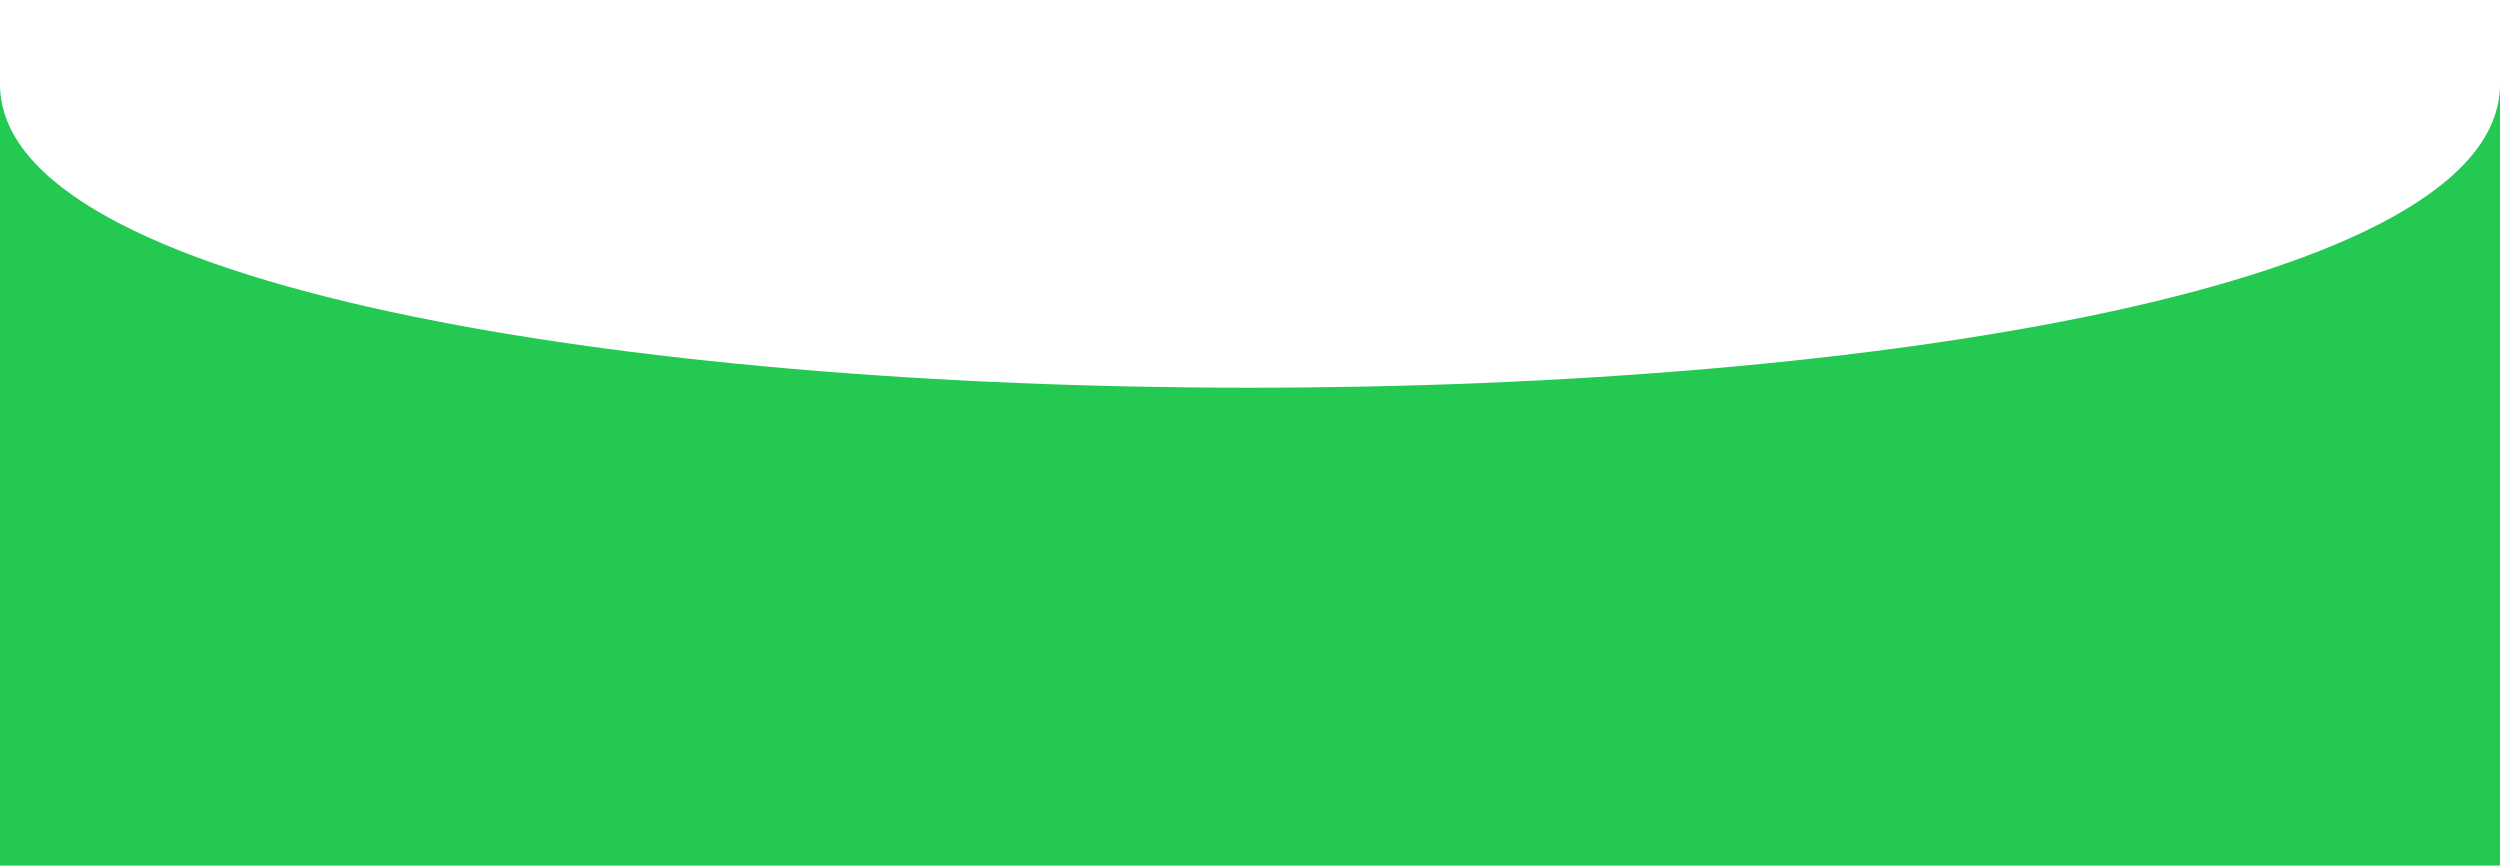 <svg width="375" height="130" viewBox="0 0 375 130" fill="none" xmlns="http://www.w3.org/2000/svg">
<path id="Rectangle 2" d="M0 12.627C-5.36294e-06 73.336 375 73.336 375 12.627C375 -48.082 375 129.836 375 129.836H0C0 129.836 5.36294e-06 -48.082 0 12.627Z" fill="#24C952"/>
</svg>
